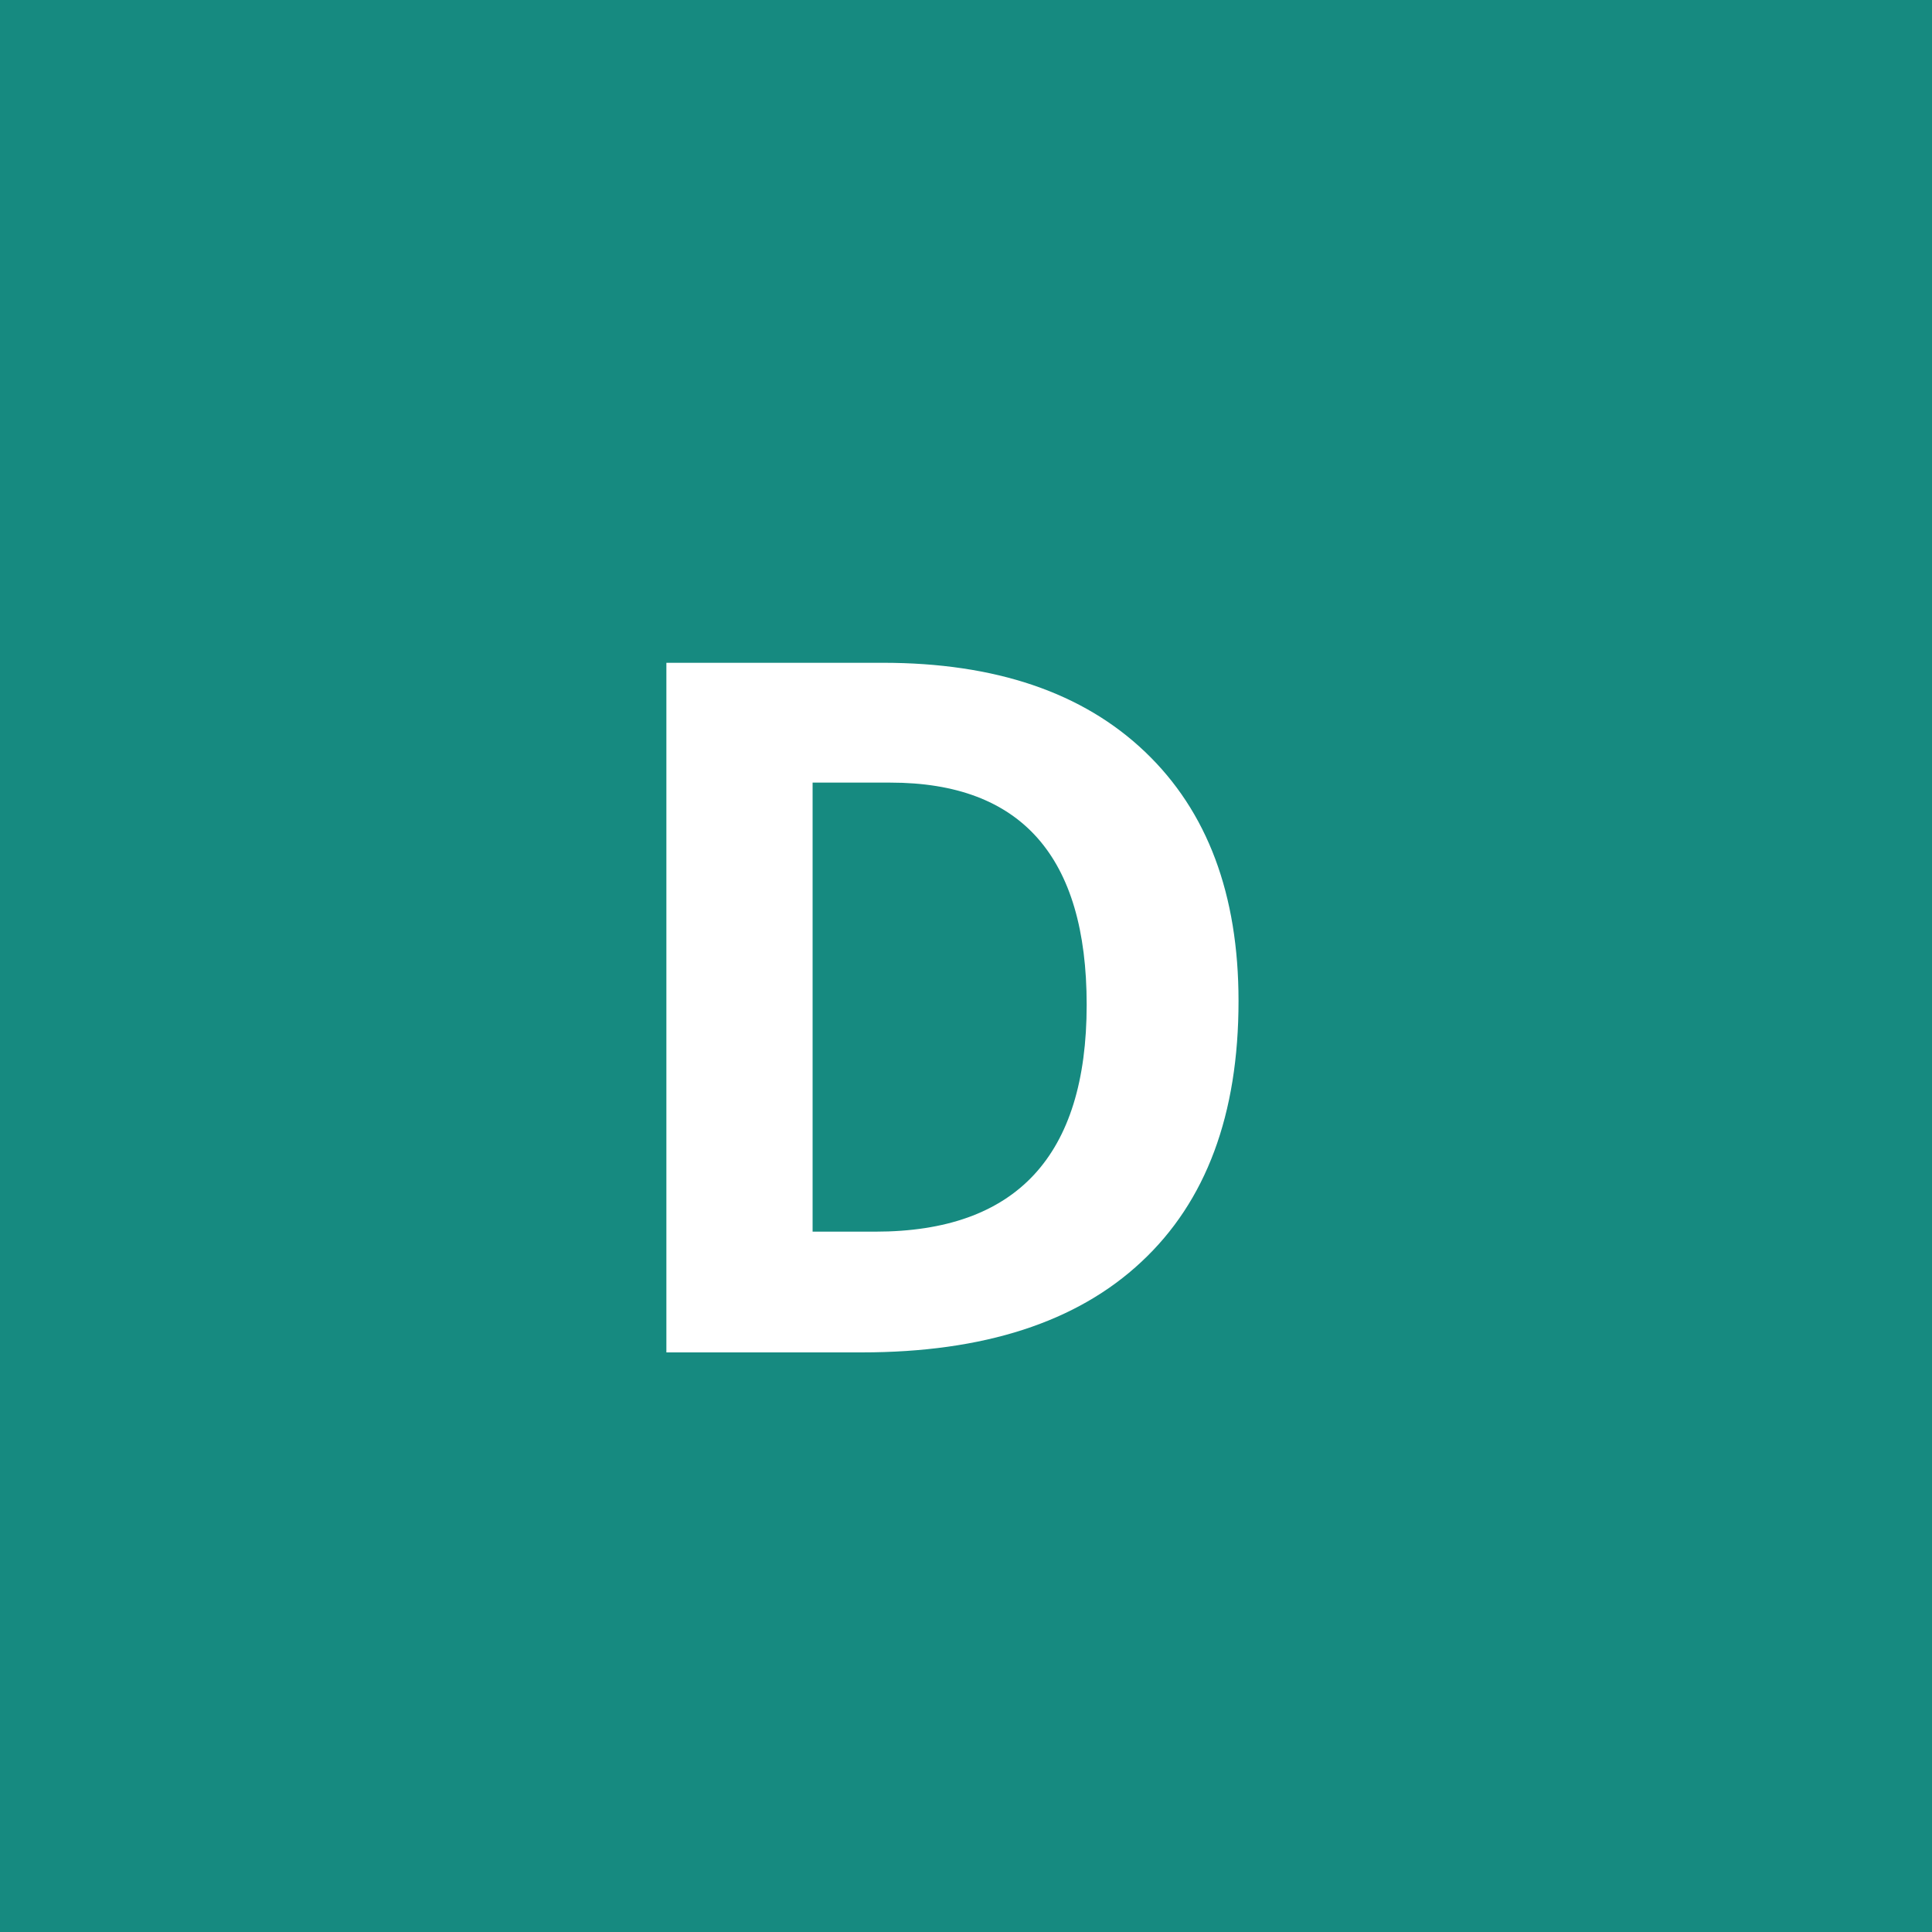 <svg width="50" height="50" viewBox="0 0 50 50" fill="none" xmlns="http://www.w3.org/2000/svg">
<rect width="50" height="50" fill="#168A80"/>
<path d="M32.053 25.906C32.053 28.844 31.215 31.094 29.539 32.656C27.87 34.219 25.457 35 22.3 35H17.246V17.153H22.849C25.762 17.153 28.025 17.922 29.636 19.46C31.248 20.998 32.053 23.147 32.053 25.906ZM28.123 26.003C28.123 22.17 26.43 20.254 23.044 20.254H21.03V31.875H22.654C26.3 31.875 28.123 29.918 28.123 26.003Z" fill="white"/>
</svg>
